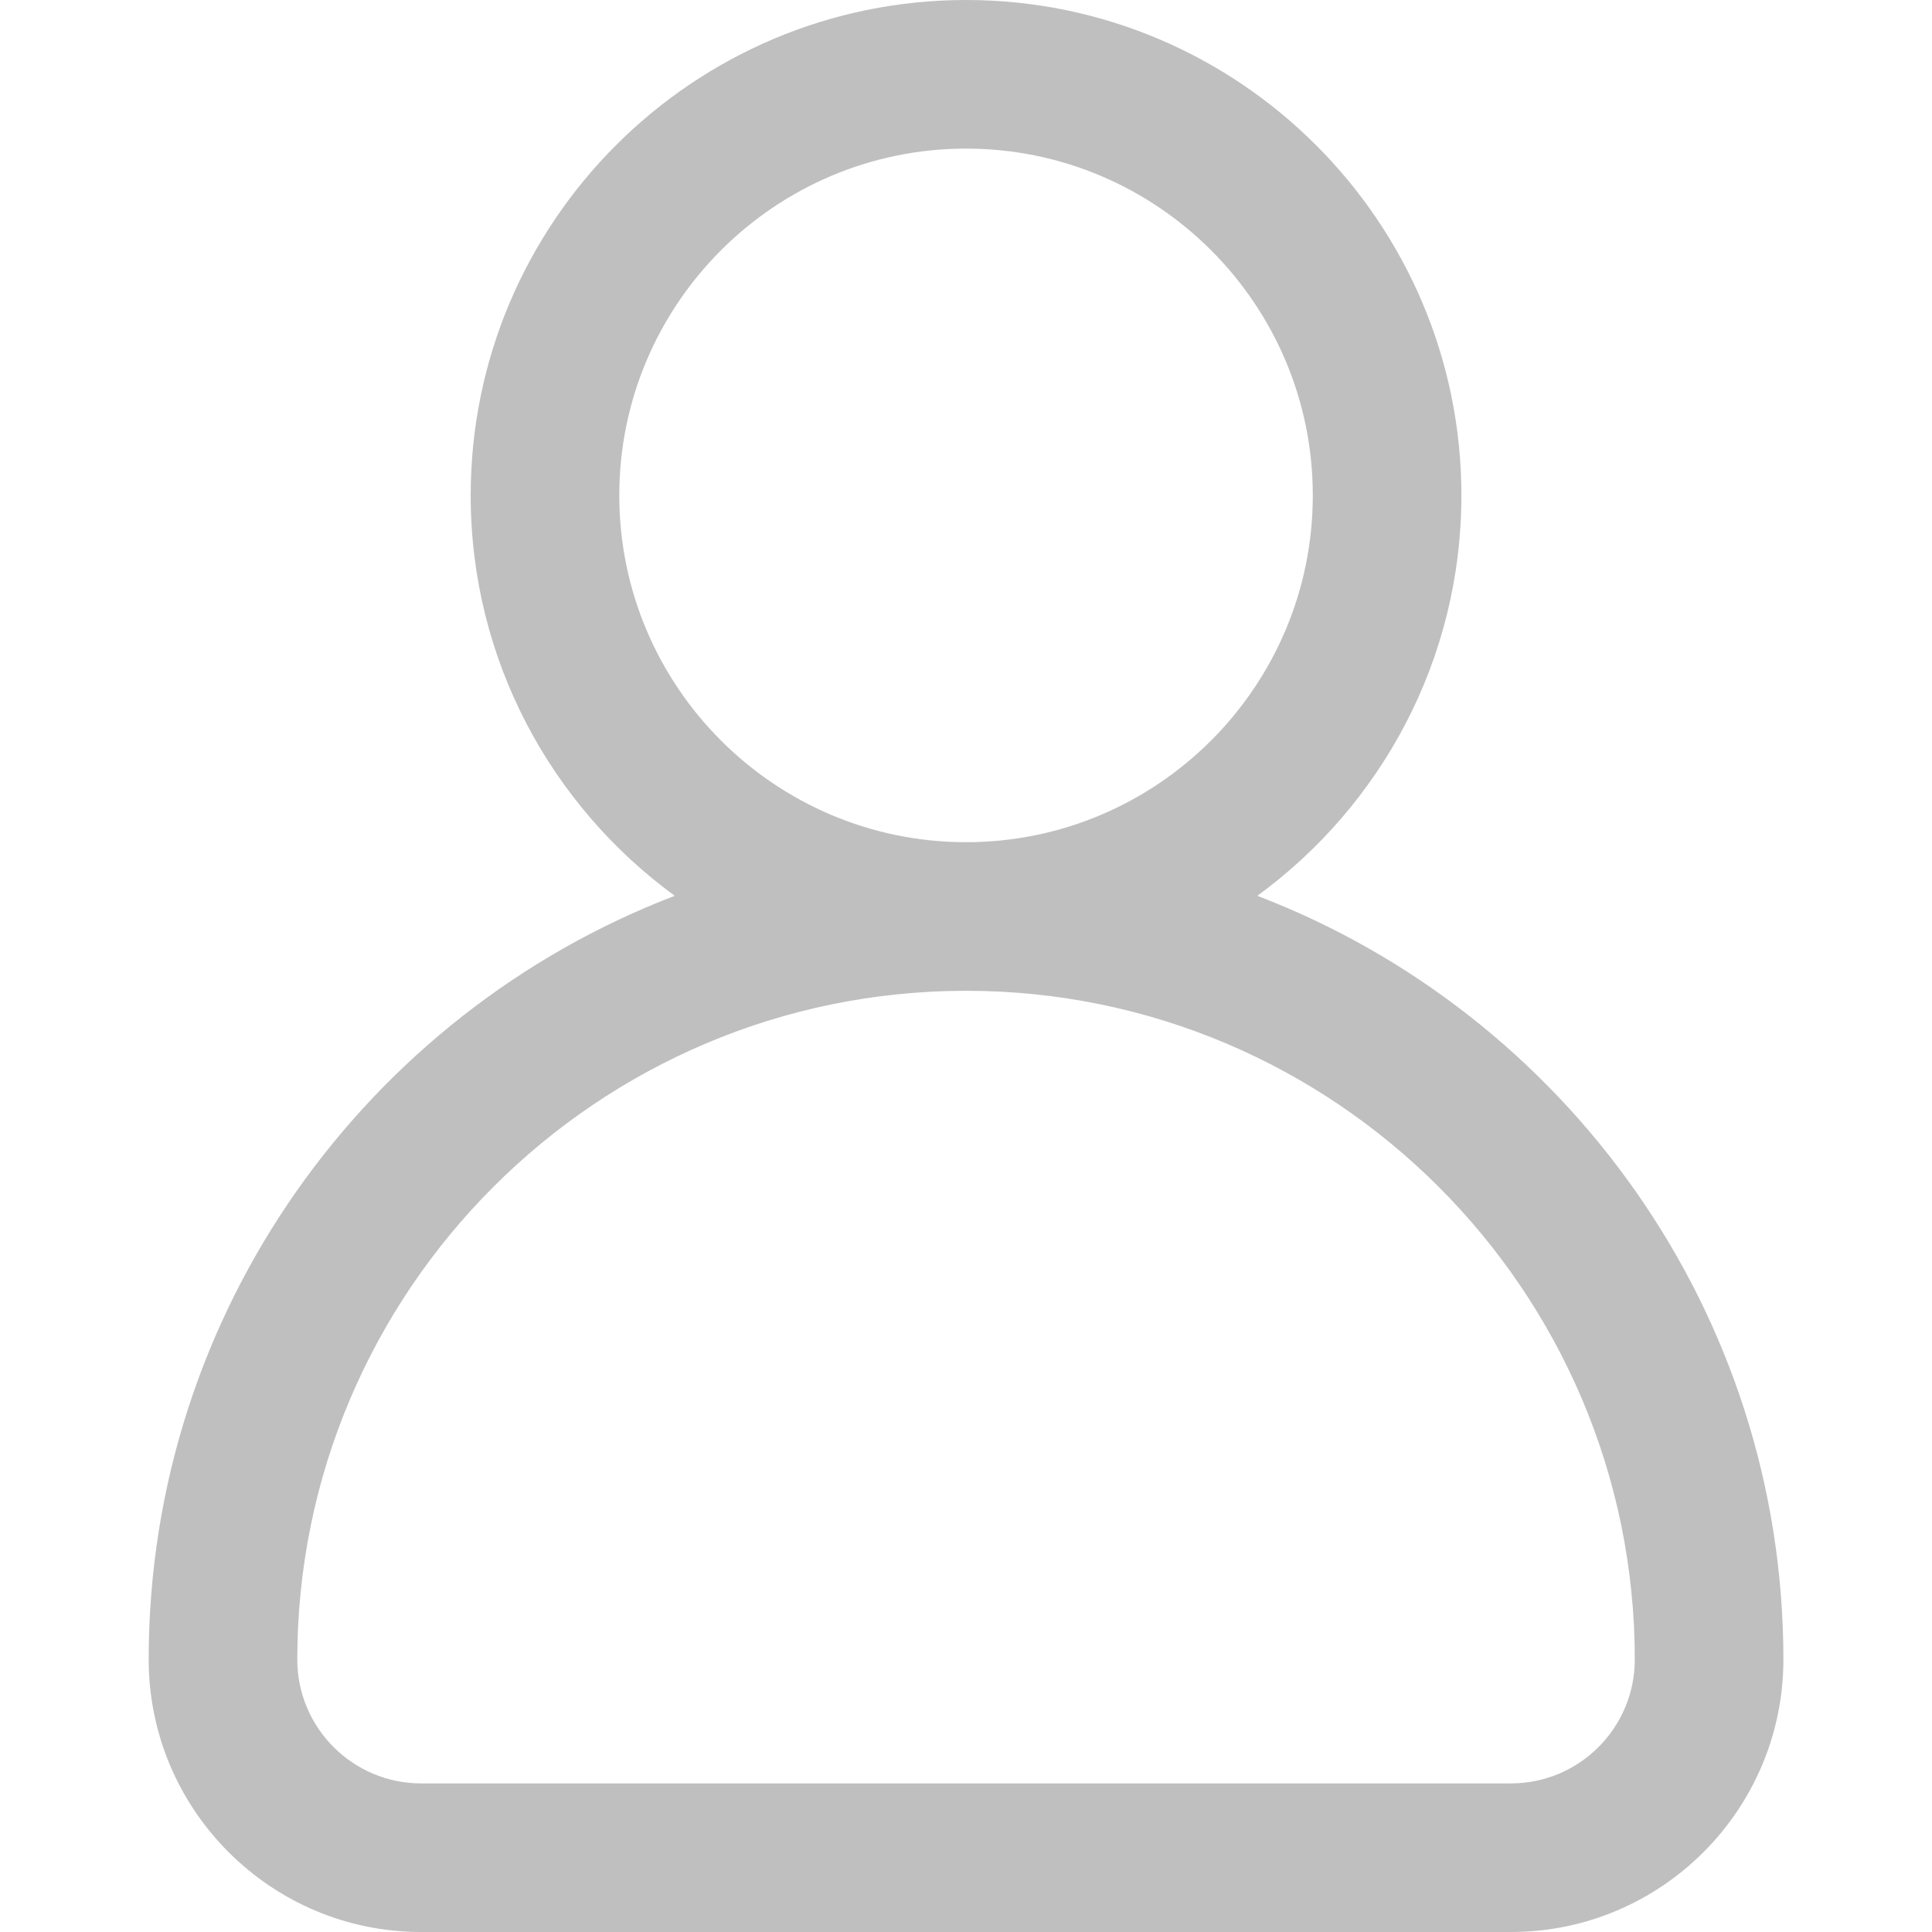 <svg width="24" height="24" viewBox="0 0 24 24" fill="none" xmlns="http://www.w3.org/2000/svg">
<path d="M15.619 11.128C17.154 10.008 18.154 8.196 18.154 6.154C18.154 2.761 15.394 0 12.001 0C8.607 0 5.847 2.761 5.847 6.154C5.847 8.196 6.847 10.008 8.382 11.128C4.565 12.589 1.847 16.291 1.847 20.615C1.847 22.482 3.365 24 5.231 24H18.77C20.636 24 22.154 22.482 22.154 20.615C22.154 16.291 19.436 12.589 15.619 11.128ZM7.693 6.154C7.693 3.779 9.625 1.846 12.001 1.846C14.376 1.846 16.308 3.779 16.308 6.154C16.308 8.529 14.376 10.462 12.001 10.462C9.625 10.462 7.693 8.529 7.693 6.154ZM18.77 22.154H5.231C4.383 22.154 3.693 21.464 3.693 20.615C3.693 16.034 7.42 12.308 12.001 12.308C16.581 12.308 20.308 16.034 20.308 20.615C20.308 21.464 19.618 22.154 18.77 22.154Z" fill="black" fill-opacity="0.25"/>
</svg>
